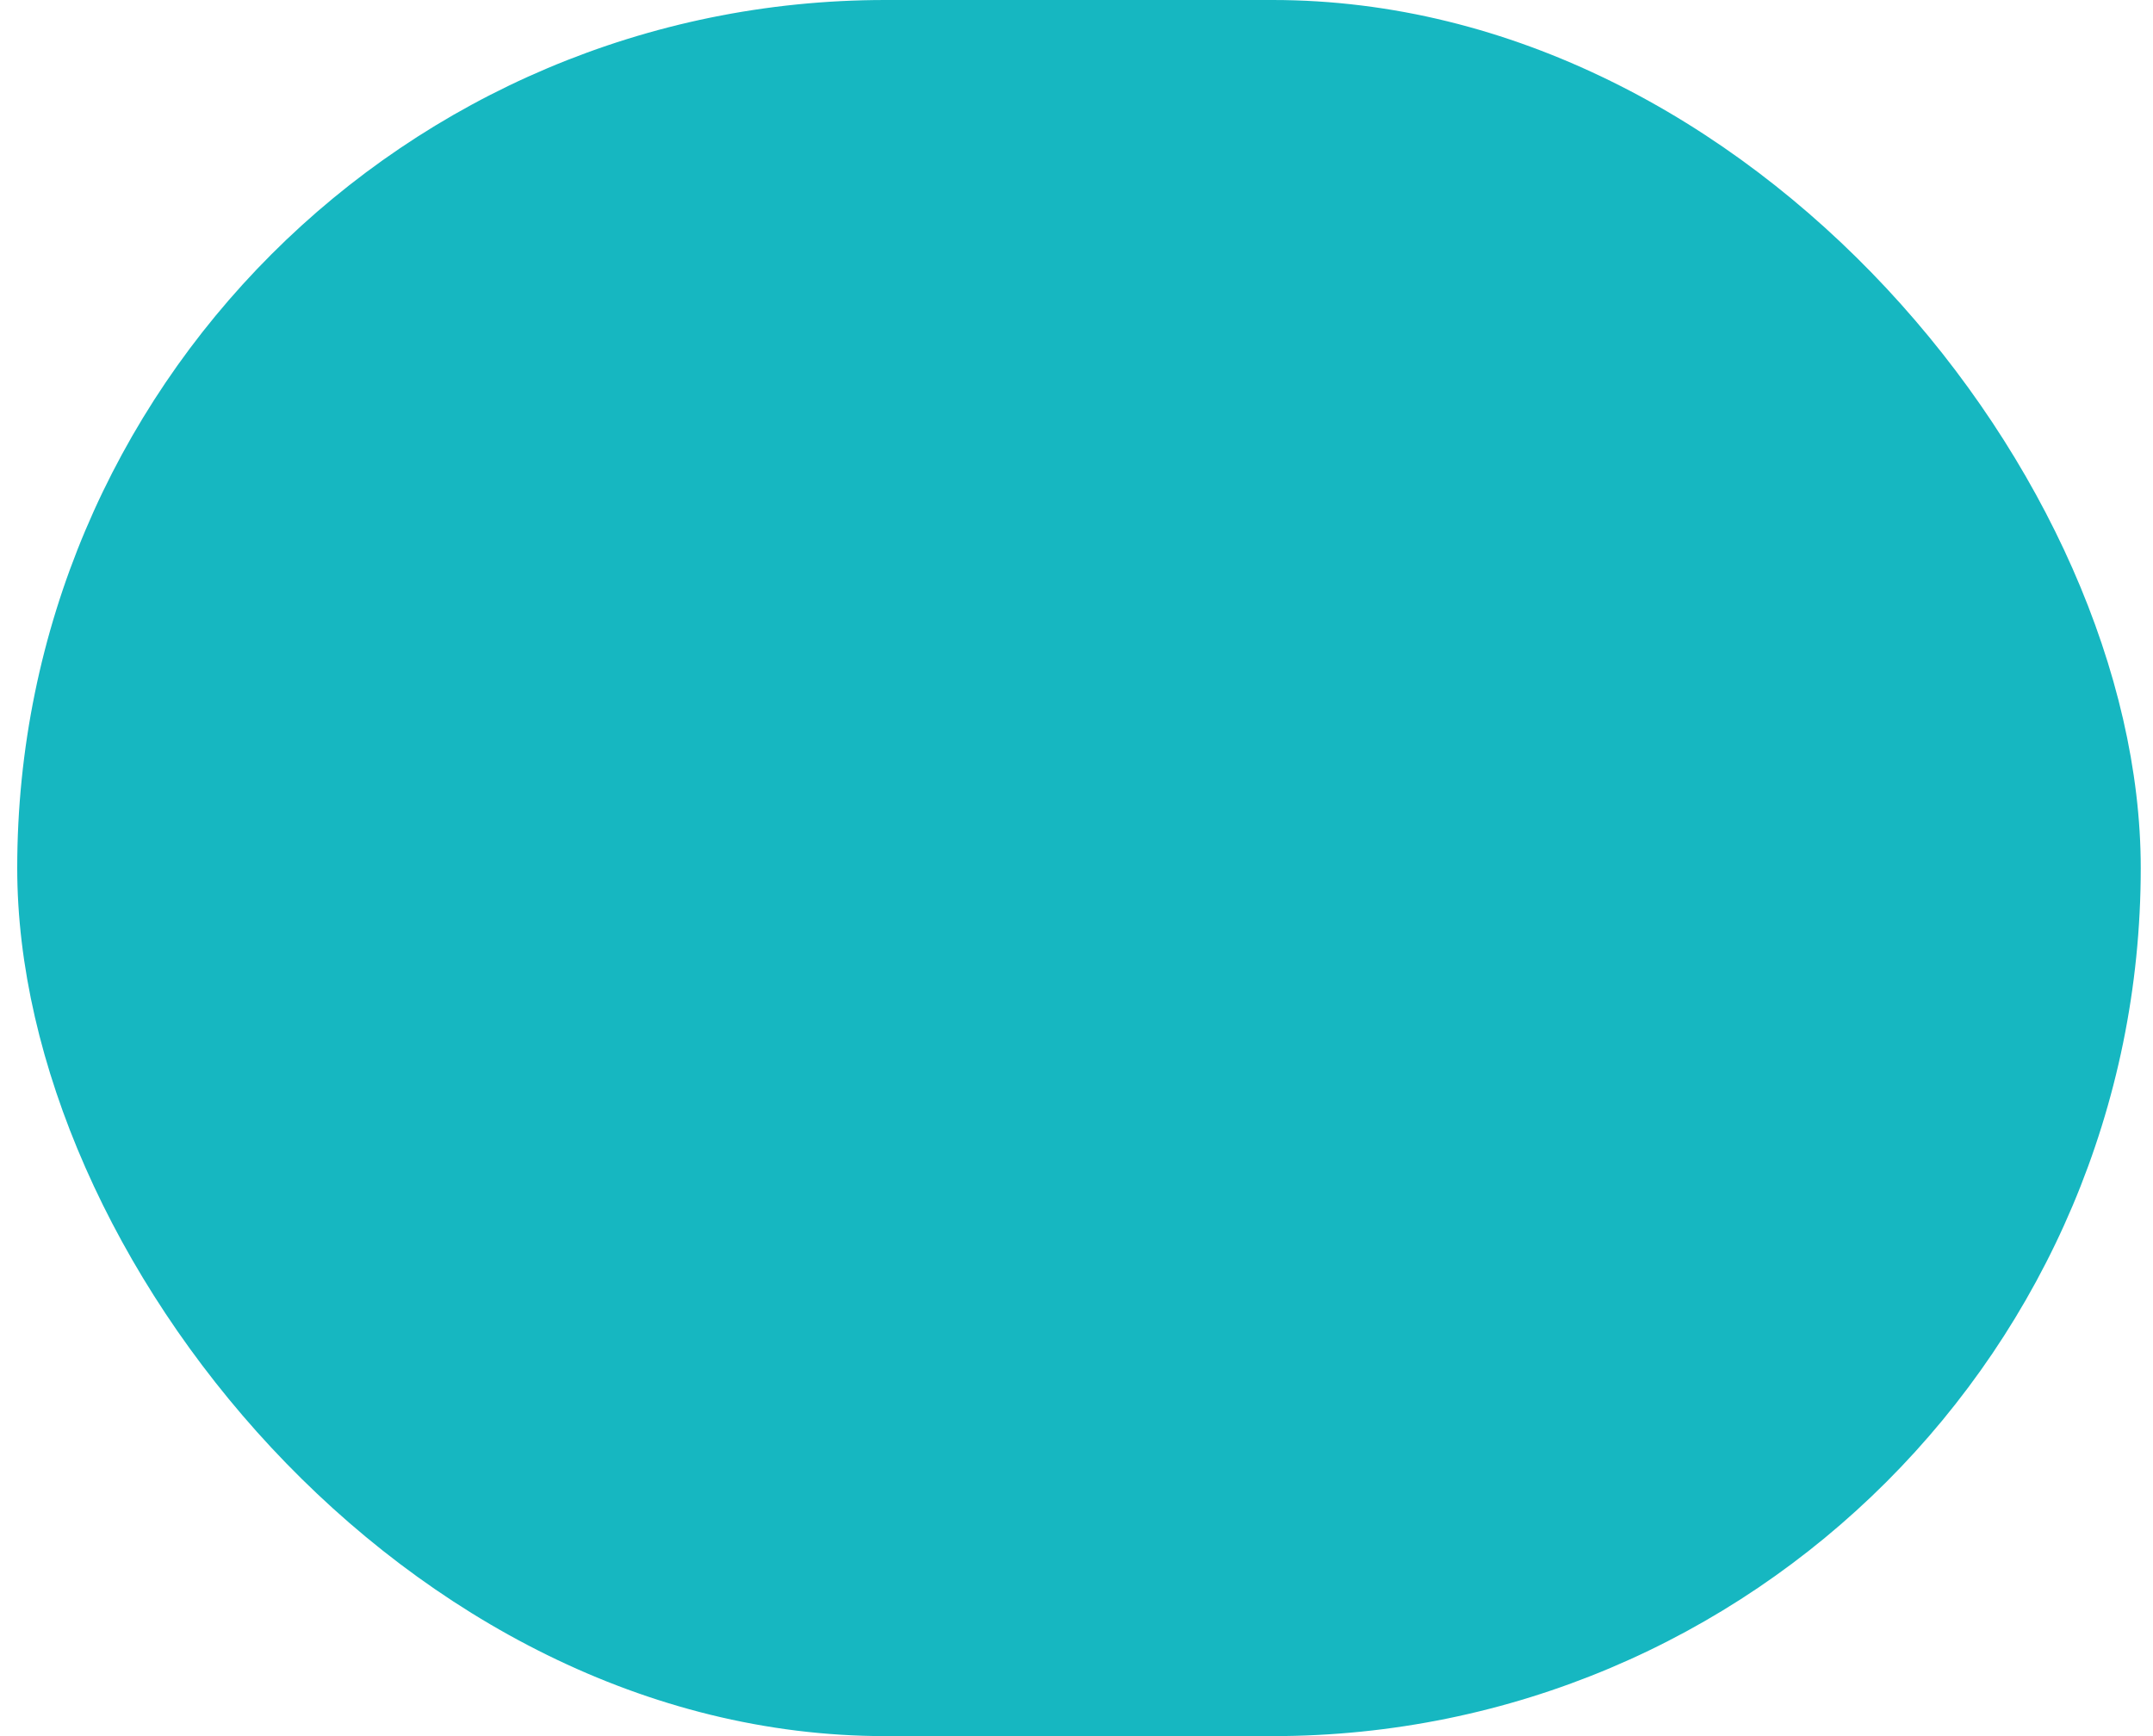 <svg width="62" height="50" viewBox="0 0 62 50" fill="none" xmlns="http://www.w3.org/2000/svg">
<rect x="0.496" width="61.151" height="50" rx="25" fill="#16B7C1"/>
<path d="M35.515 28.346L30.842 24.525L26.169 28.346L24.727 27.166L30.842 22.166L36.957 27.166L35.515 28.346Z" fill="#16B7C1"/>
<path fill-rule="evenodd" clip-rule="evenodd" d="M18.611 35.5V15.5H43.072V35.5H18.611Z" fill="#16B7C1"/>
</svg>
